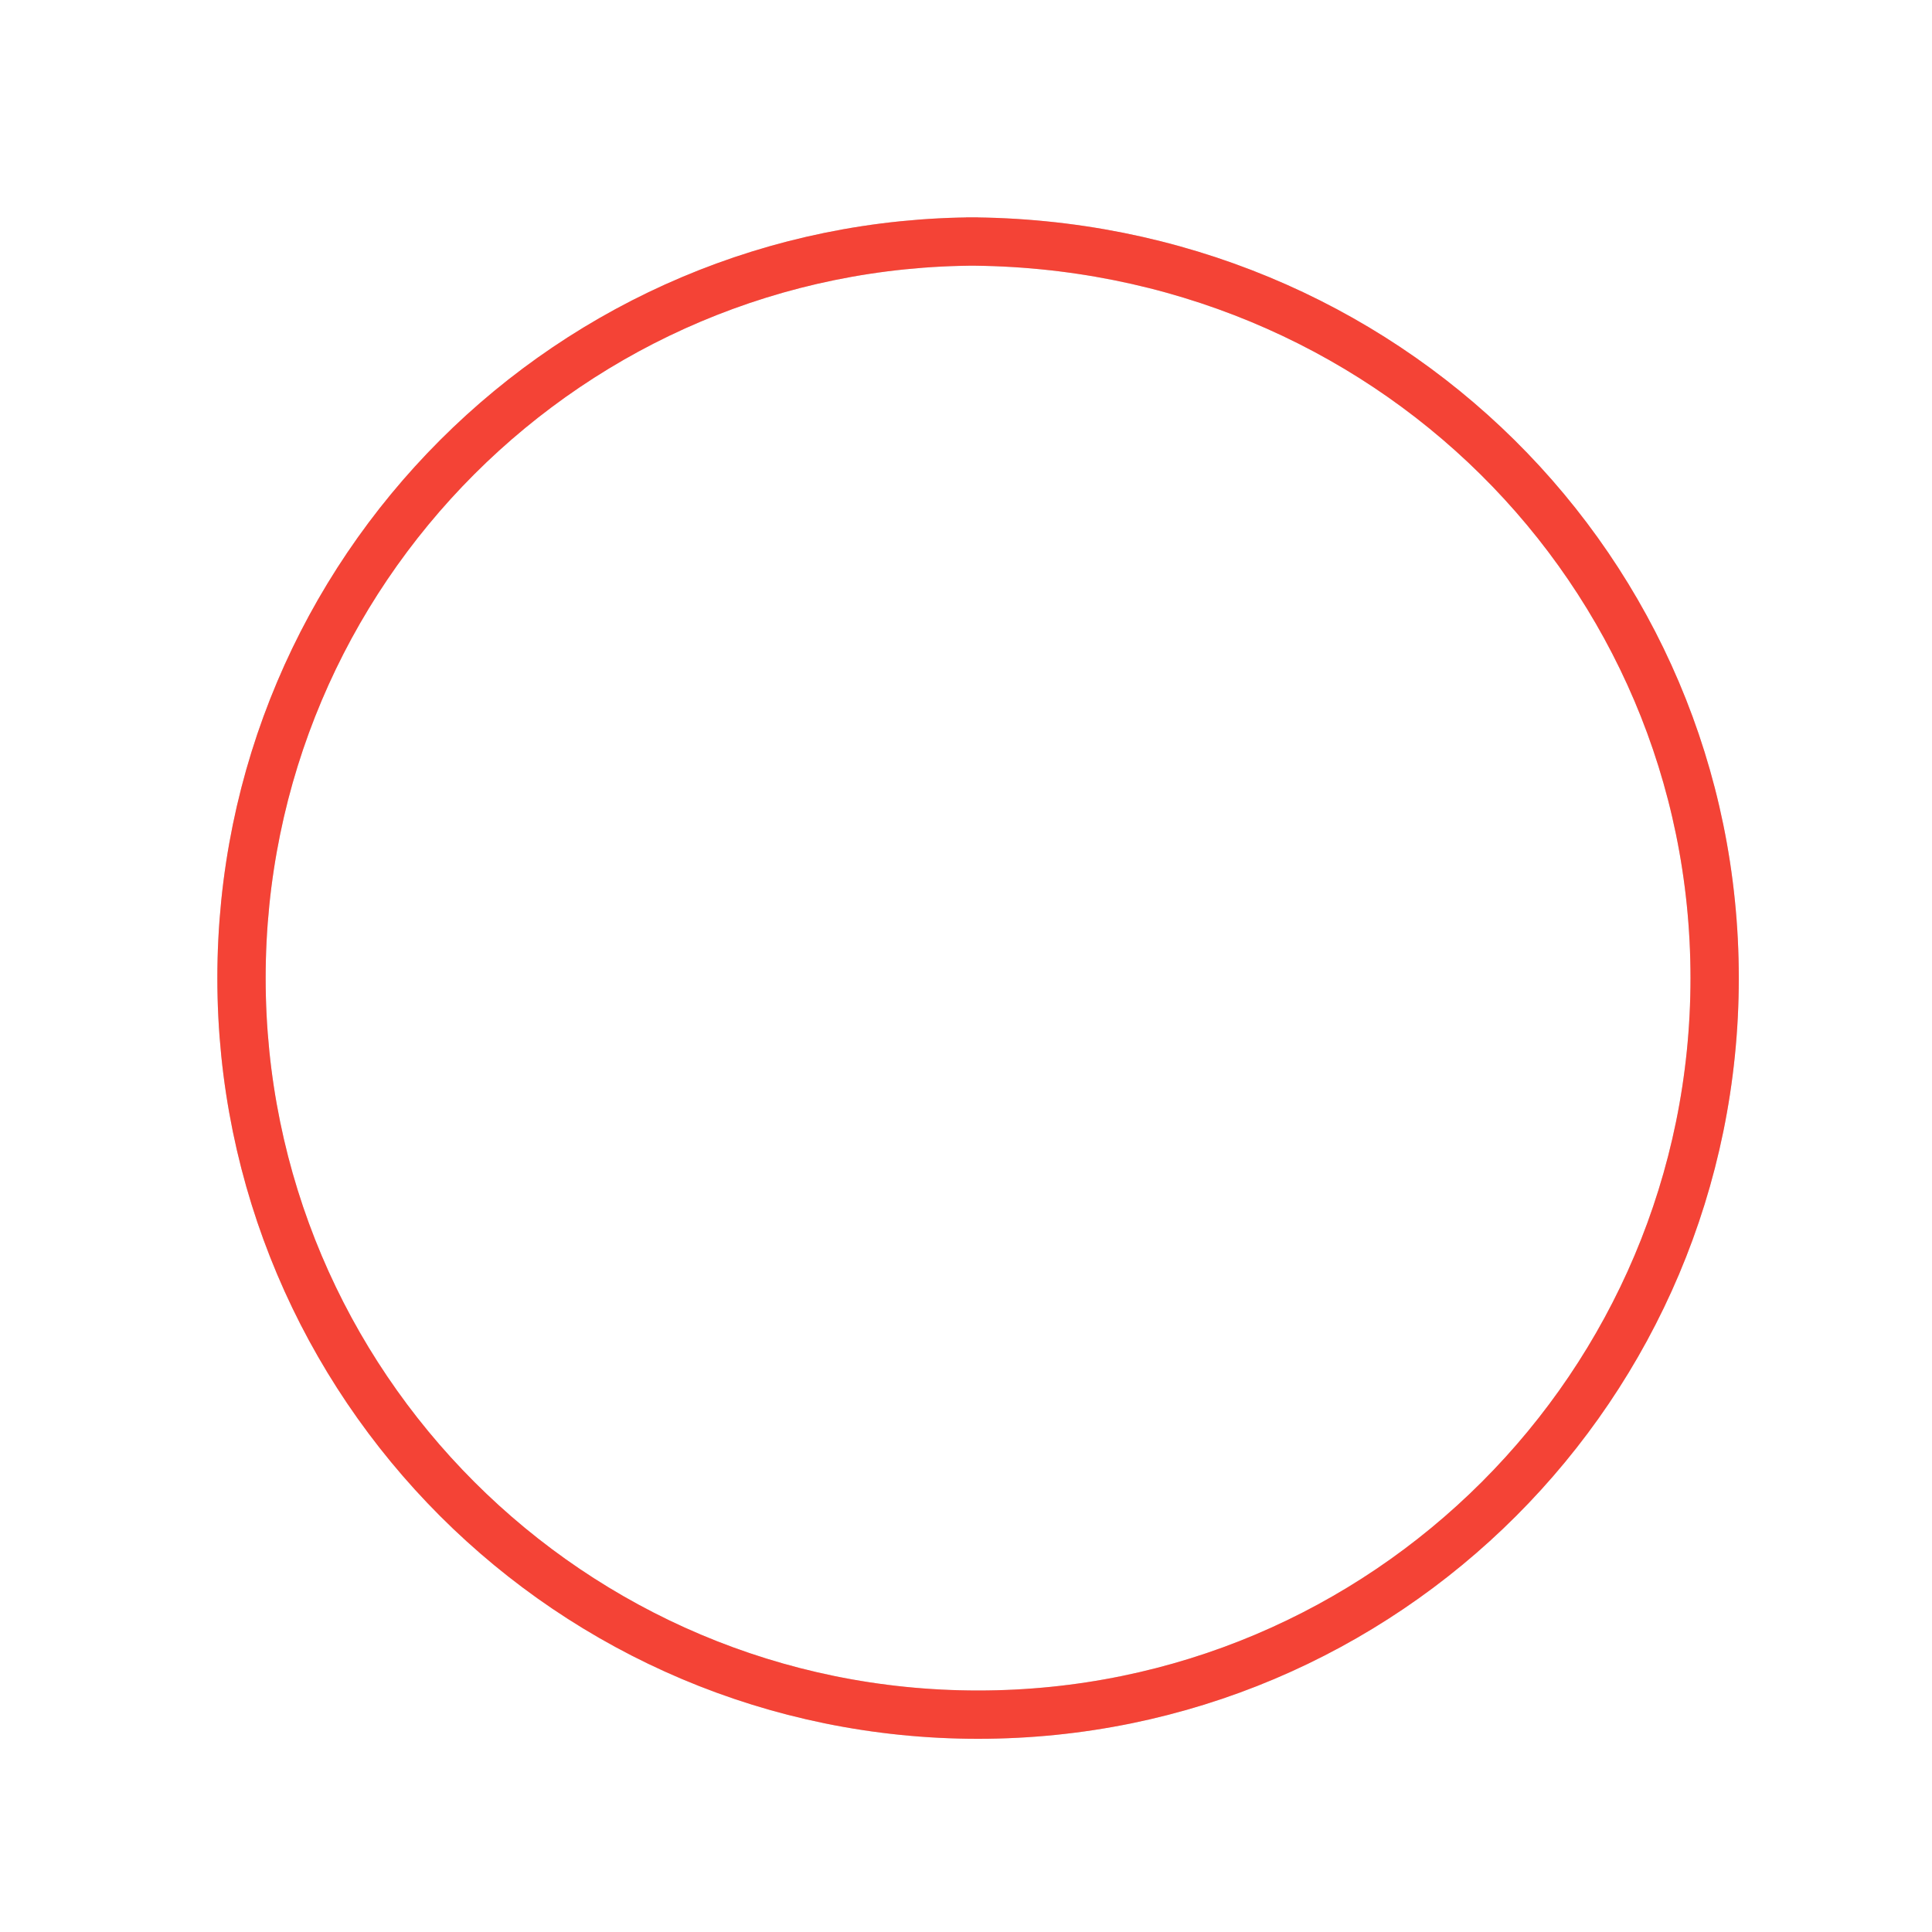 <svg width="70" height="70" viewBox="0 0 70 70" fill="none" xmlns="http://www.w3.org/2000/svg">
<path d="M35 8.75C50.182 8.75 62.125 20.693 62.125 35.438C62.125 50.182 50.182 62.125 35.438 62.125C20.693 62.125 8.75 50.182 8.75 35.438C8.75 20.693 20.693 8.75 35.438 8.75H35Z" stroke="#CECECE" stroke-width="1.75"/>
<path d="M35 8.75C50.182 8.75 62.125 20.693 62.125 35.438C62.125 50.182 50.182 62.125 35.438 62.125C20.693 62.125 8.75 50.182 8.75 35.438C8.75 20.693 20.693 8.75 35.438 8.75H35Z" stroke="#F44336" stroke-width="1.75" stroke-linecap="round" stroke-dasharray="168.54 168.54"/>
</svg>
